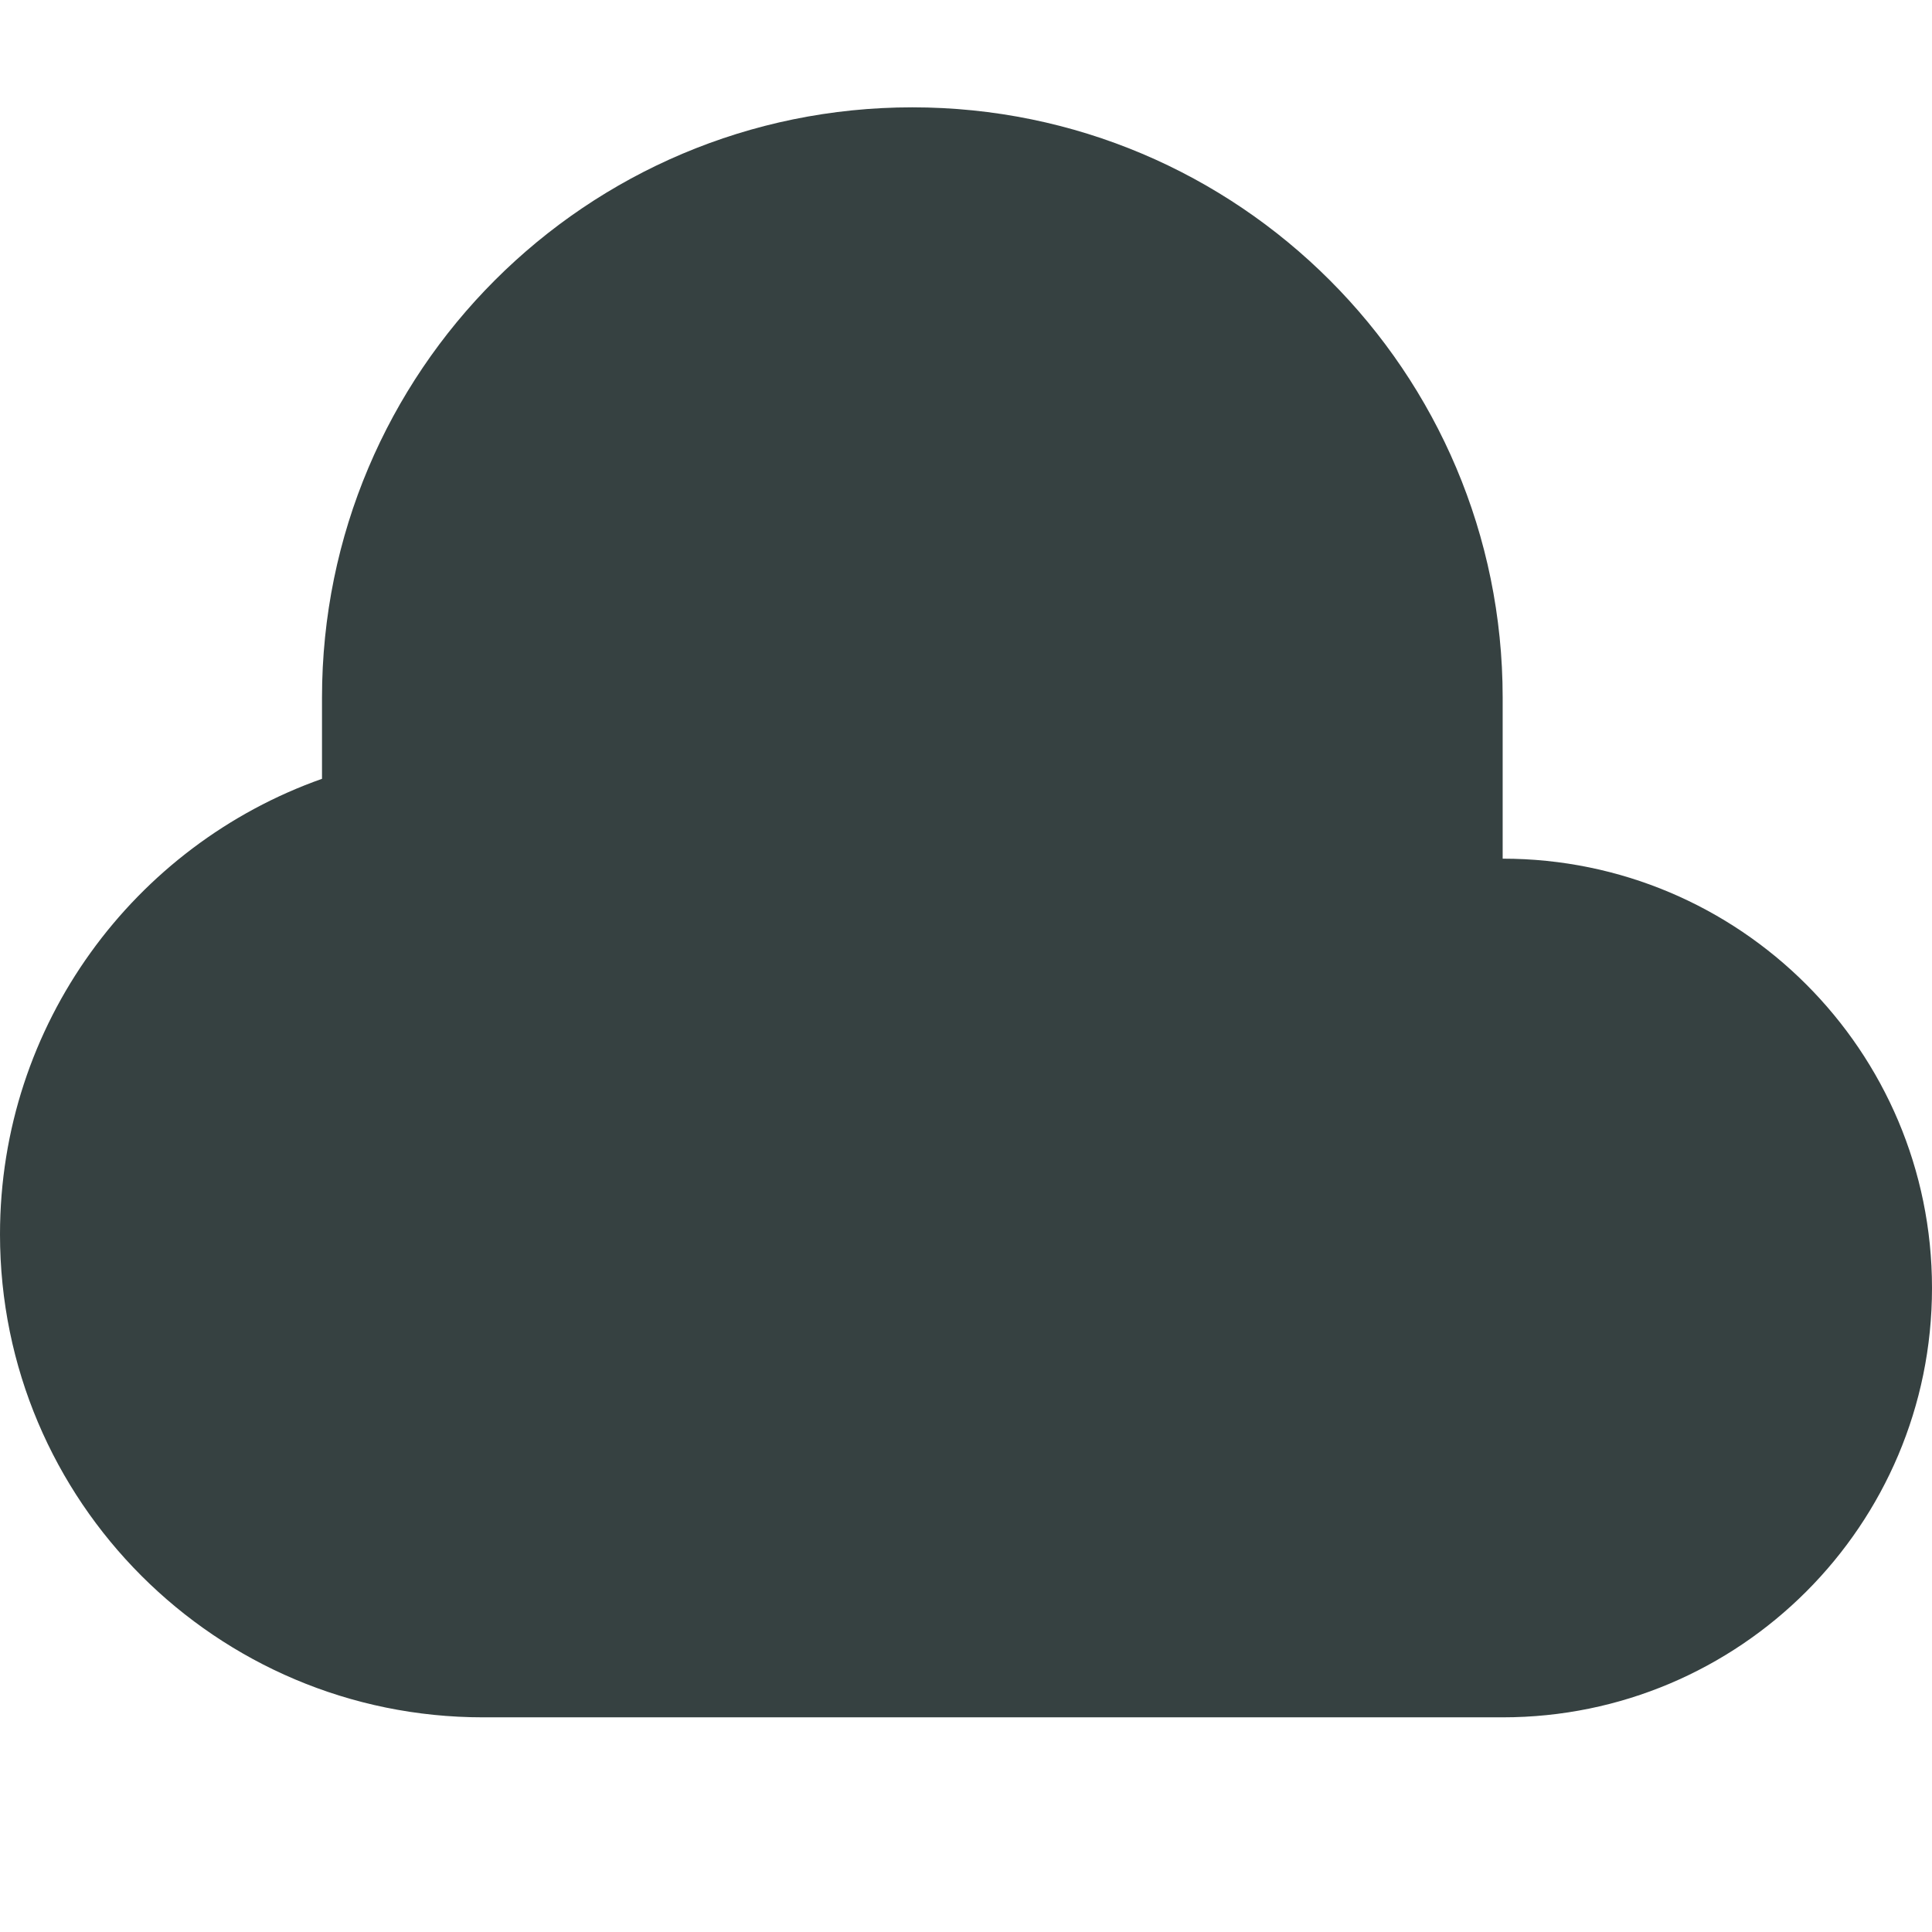 <svg width="18" height="18" viewBox="0 0 18 18" fill="none" xmlns="http://www.w3.org/2000/svg">
<path d="M14 16H4.5C2.015 16 0 13.985 0 11.5C0 9.541 1.252 7.874 3 7.256V6.5C3 3.462 5.462 1 8.5 1C11.538 1 14 3.462 14 6.5V8C16.209 8 18 9.791 18 12C18 14.209 16.209 16 14 16Z" fill="#364141"/>
</svg>
